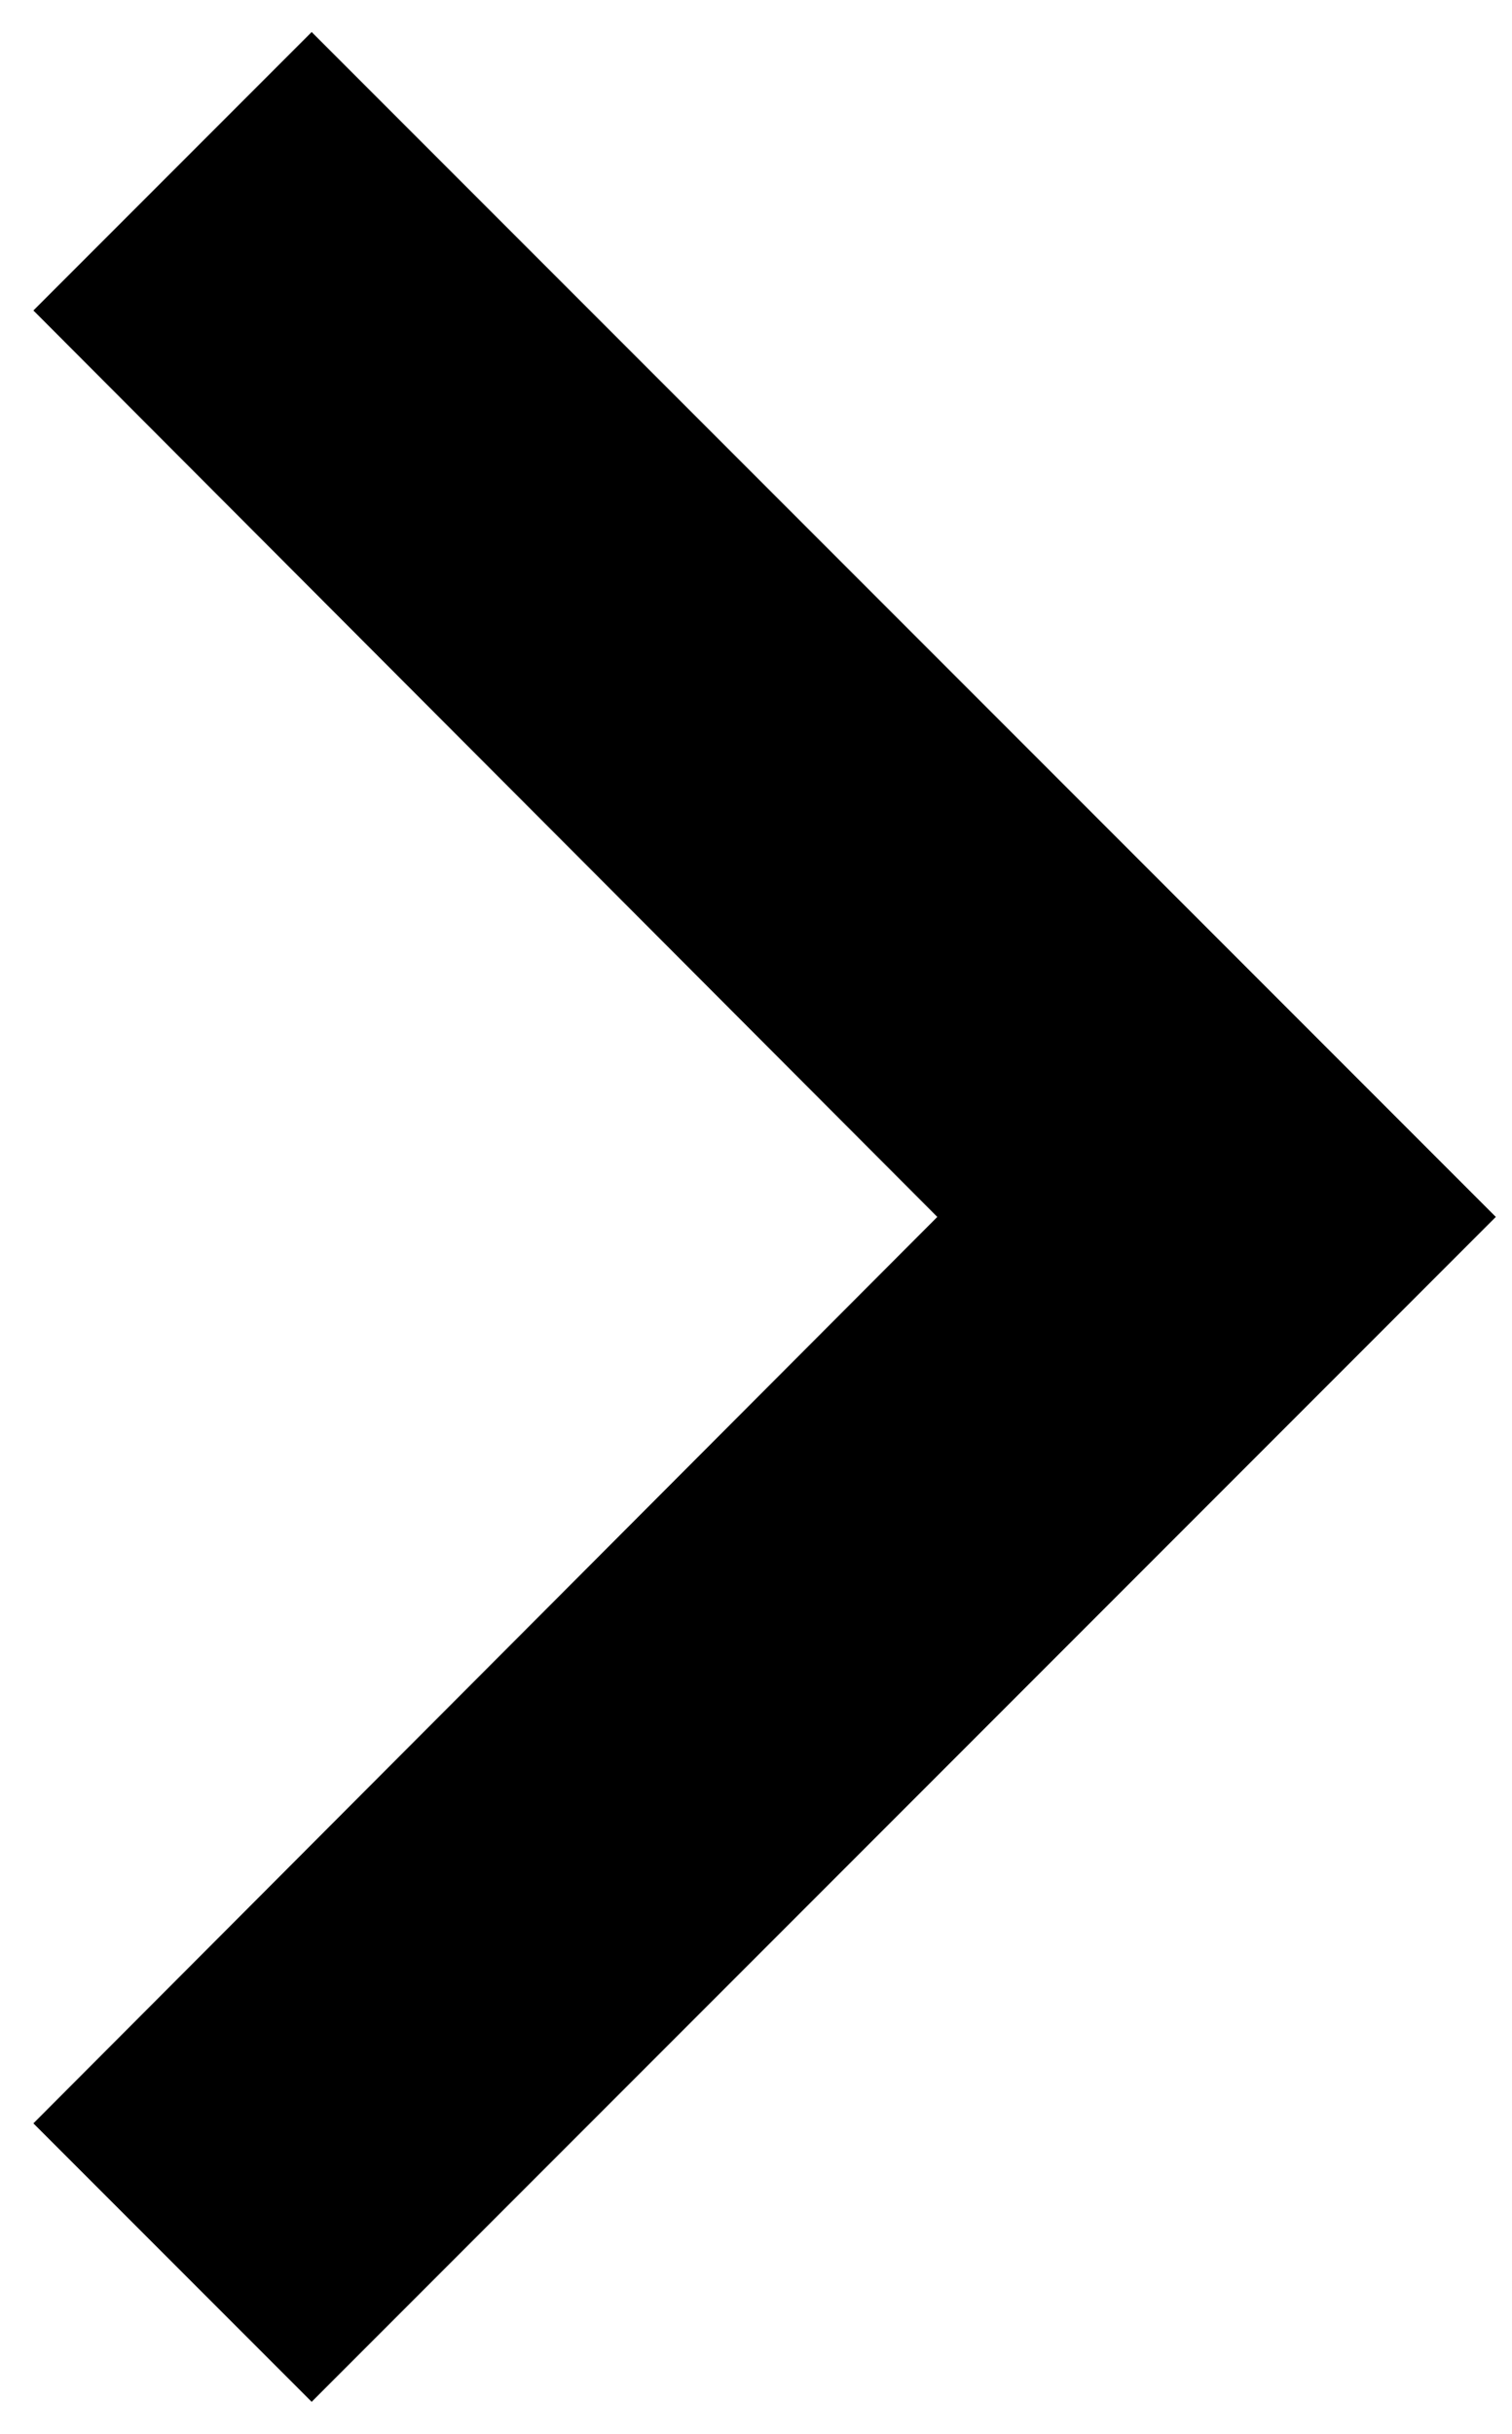 <?xml version="1.0" encoding="UTF-8"?>
<svg width="23px" height="37px" viewBox="0 0 23 37" version="1.1" xmlns="http://www.w3.org/2000/svg" xmlns:xlink="http://www.w3.org/1999/xlink">
    <!-- Generator: sketchtool 50.2 (55047) - http://www.bohemiancoding.com/sketch -->
    <title>D667BEE8-CCD8-4752-BDB6-87C72E4EB771</title>
    <desc>Created with sketchtool.</desc>
    <defs>
        <polygon id="path-1" points="35.741 22.487 31.508 26.72 45.258 40.5 31.508 54.28 35.741 58.513 53.754 40.5"></polygon>
    </defs>
    <g id="Styles" stroke="none" stroke-width="1" fill="none" fill-rule="evenodd">
        <g transform="translate(-129, -2483)" id="Icon-lock-Copy">
            <g transform="translate(98, 2461)">
                <mask id="mask-2" fill="white">
                    <use xlink:href="#path-1"></use>
                </mask>
                <use id="chevron_right" fill="#000000" xlink:href="#path-1"></use>
            </g>
        </g>
    </g>
</svg>